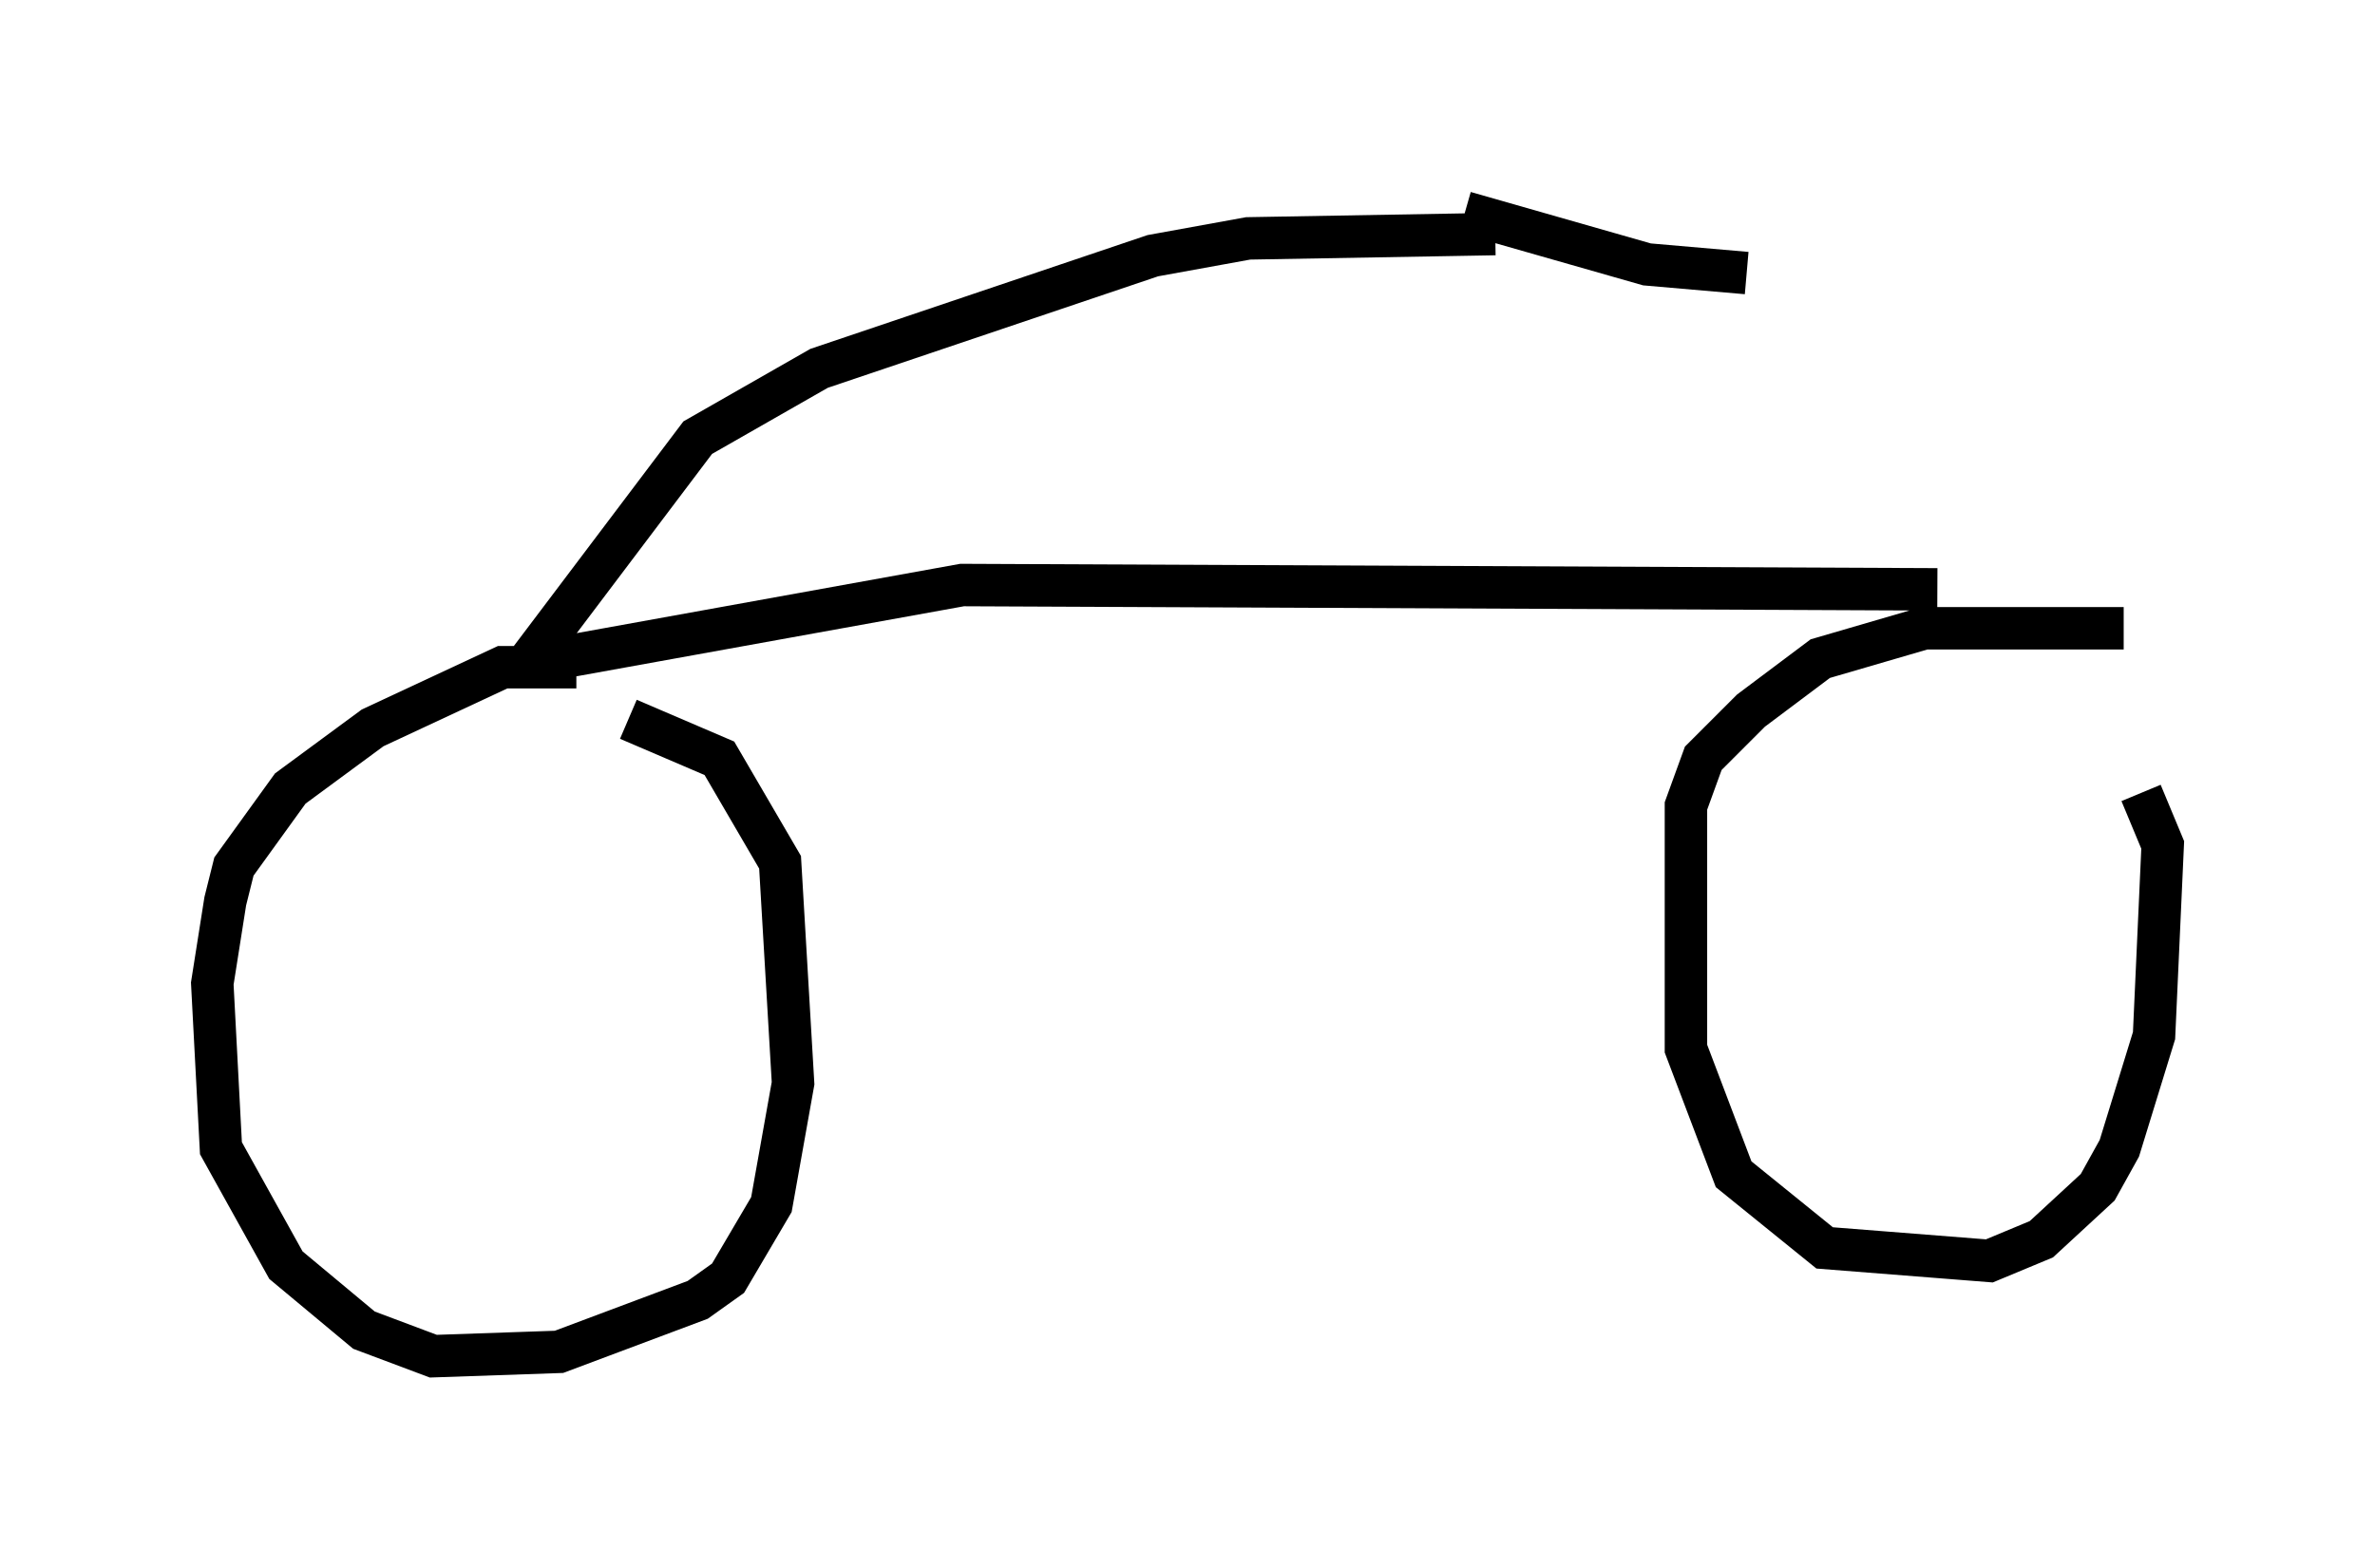 <?xml version="1.0" encoding="utf-8" ?>
<svg baseProfile="full" height="36.95" version="1.1" width="55.938" xmlns="http://www.w3.org/2000/svg" xmlns:ev="http://www.w3.org/2001/xml-events" xmlns:xlink="http://www.w3.org/1999/xlink"><defs /><rect fill="white" height="36.95" width="55.938" x="0" y="0" /><path d="M15.208, 16.229 m-1.633, -0.51 l-1.735, 0.0 -3.063, 1.429 l-1.94, 1.429 -1.327, 1.838 l-0.204, 0.817 -0.306, 1.94 l0.204, 3.879 1.531, 2.756 l1.838, 1.531 1.633, 0.613 l2.96, -0.102 3.267, -1.225 l0.715, -0.51 1.021, -1.735 l0.51, -2.858 -0.306, -5.206 l-1.429, -2.45 -2.144, -0.919 m35.219, -2.144 l-4.696, 0.0 -2.45, 0.715 l-1.633, 1.225 -1.123, 1.123 l-0.408, 1.123 0.0, 5.717 l1.123, 2.96 2.144, 1.735 l3.879, 0.306 1.225, -0.51 l1.327, -1.225 0.51, -0.919 l0.817, -2.654 0.204, -4.492 l-0.51, -1.225 m-38.078, -2.96 l4.083, -5.41 2.858, -1.633 l7.861, -2.654 2.246, -0.408 l5.819, -0.102 m-22.152, 10.004 l9.596, -1.735 22.969, 0.102 m-11.127, -8.881 l4.288, 1.225 2.348, 0.204 " fill="none" stroke="black" stroke-width="1" /></svg>